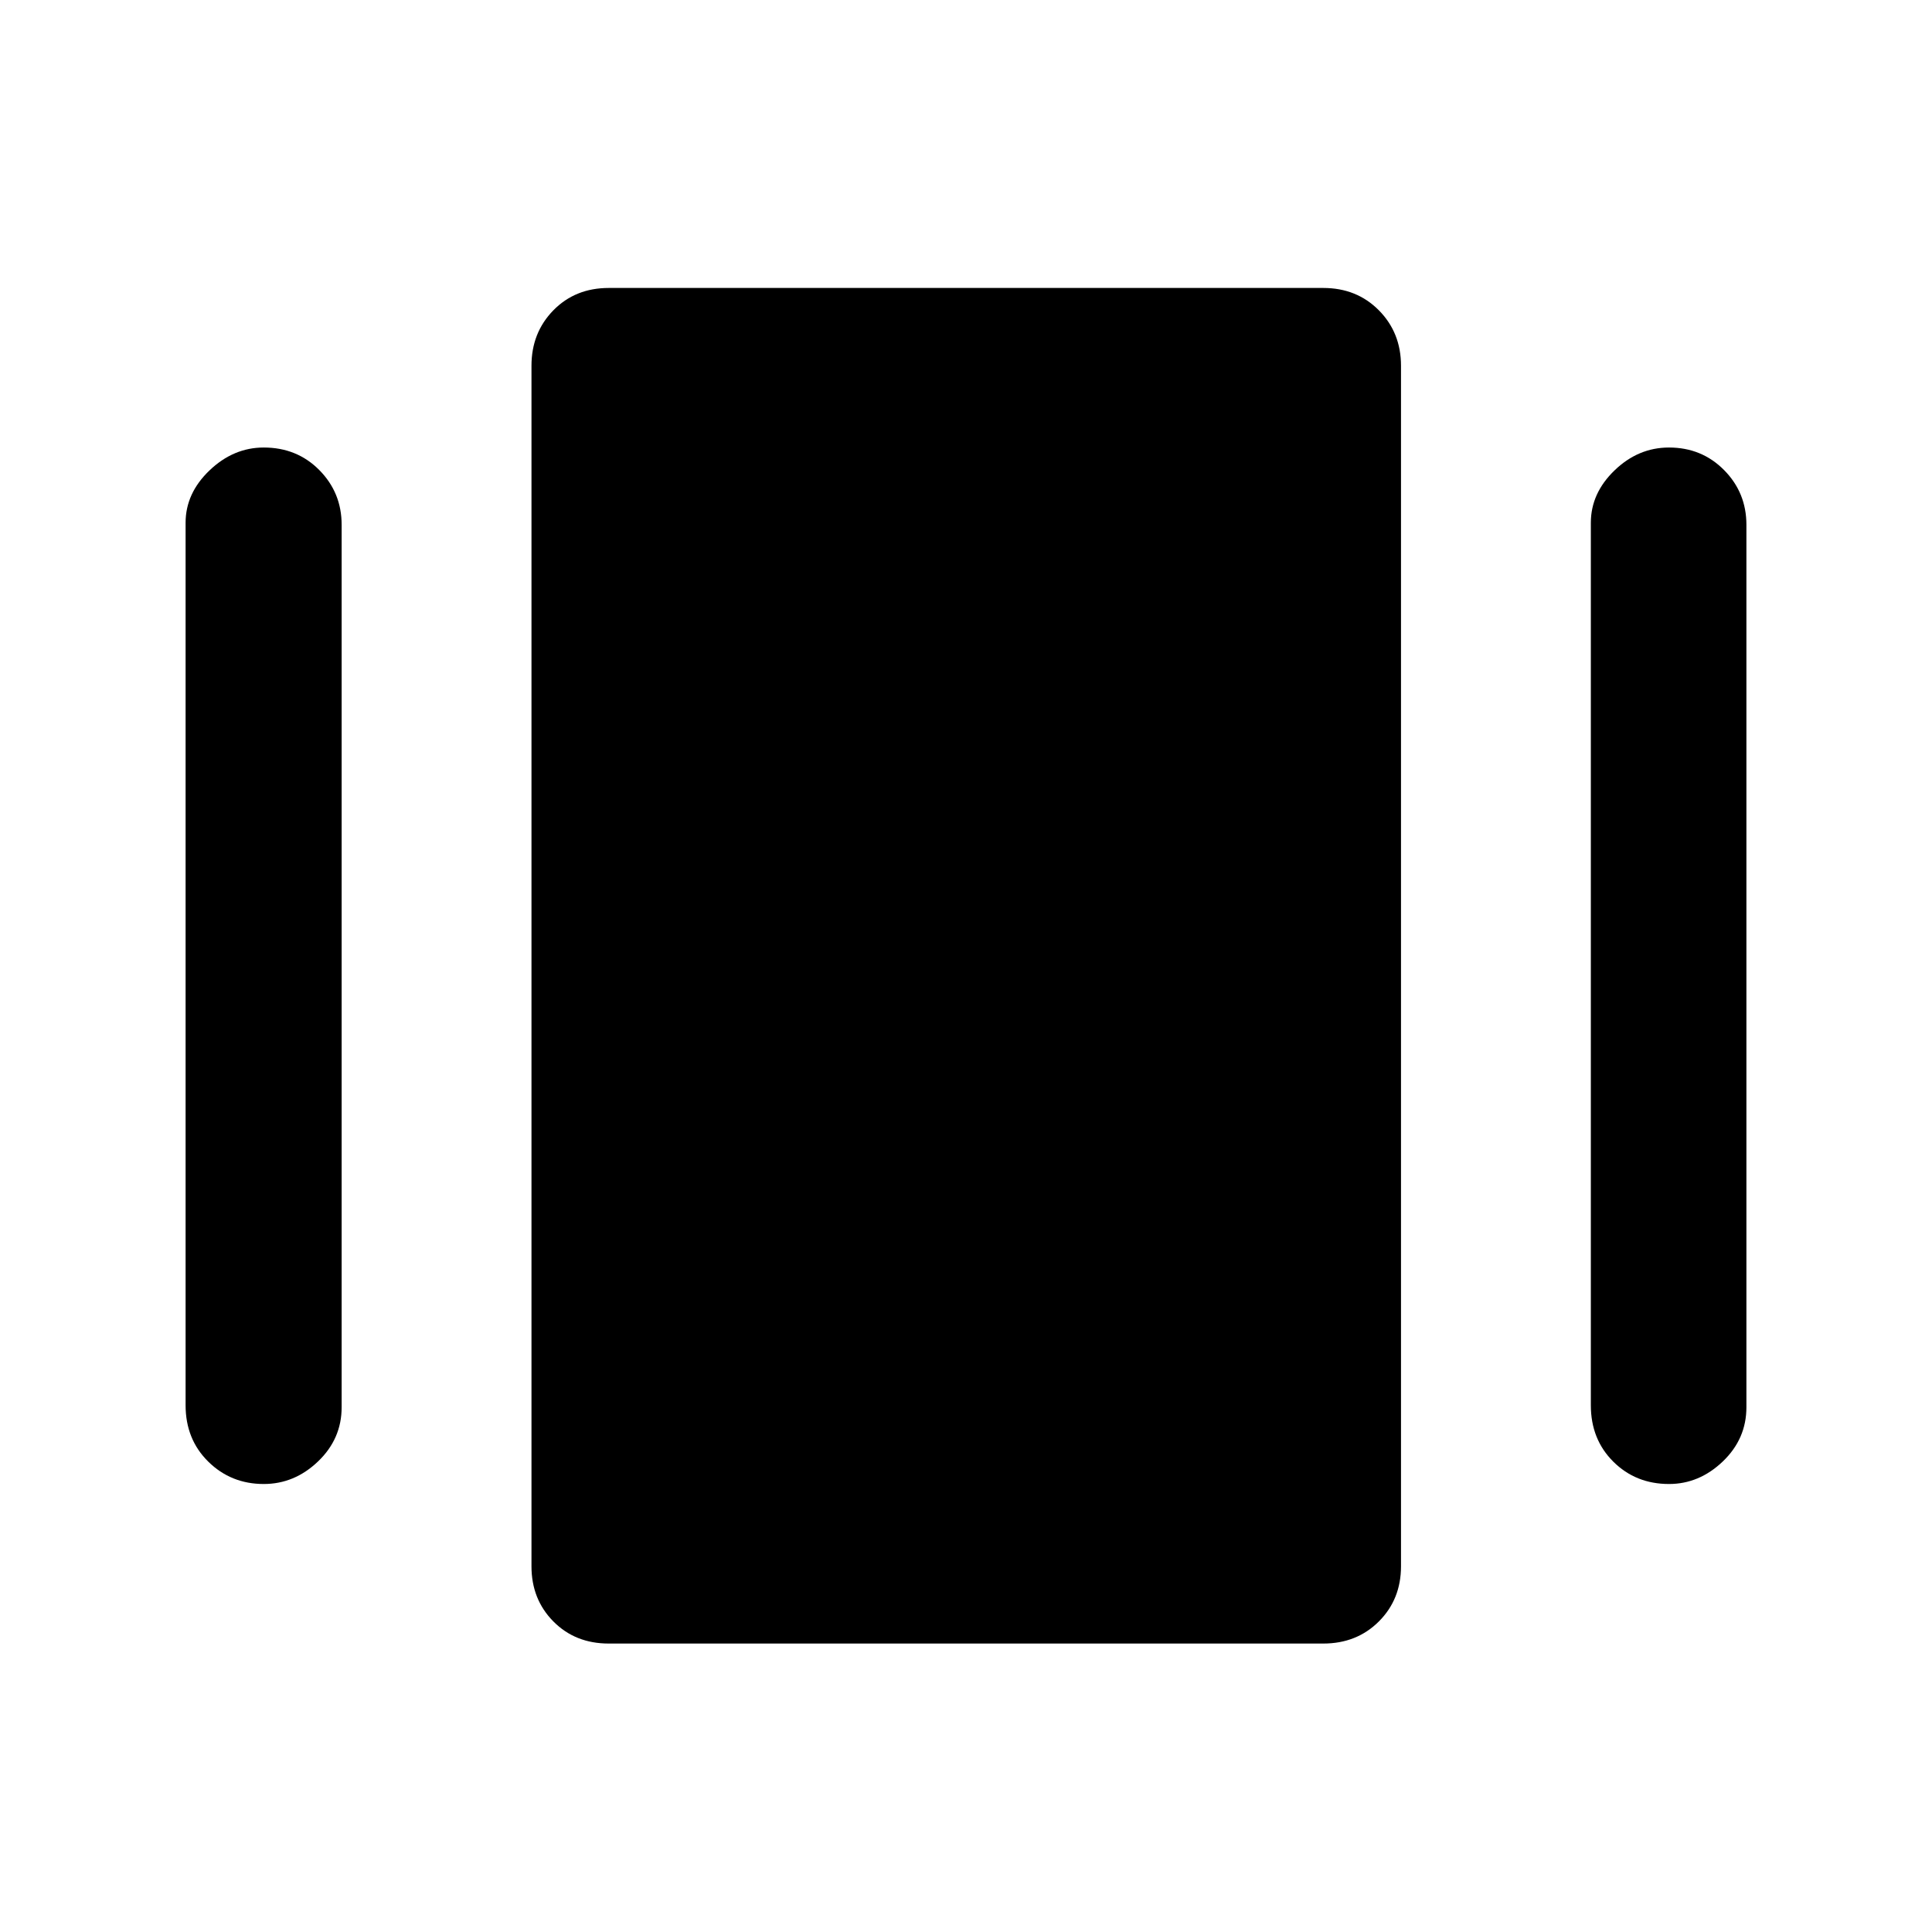 <svg xmlns="http://www.w3.org/2000/svg" height="48" viewBox="0 -960 960 960" width="48"><path d="M302.48-143.33q-16.65 0-27.52-10.99-10.87-10.99-10.87-27.4v-596.56q0-16.41 10.87-27.52t27.52-11.11h355.04q16.65 0 27.64 11.11 10.99 11.11 10.99 27.52v596.56q0 16.41-10.99 27.4-10.99 10.99-27.64 10.99H302.48ZM92.22-261.76v-438.48q0-14.67 11.9-26.03 11.9-11.36 26.93-11.36 16.52 0 27.61 11.2 11.1 11.21 11.1 27.19v438.48q0 15.72-11.72 26.93-11.71 11.22-26.99 11.22-16.27 0-27.55-11.1-11.28-11.09-11.28-28.05Zm698.26 0v-438.48q0-14.67 11.78-26.03 11.78-11.36 27.05-11.36 16.28 0 27.37 11.2 11.1 11.21 11.1 27.19v438.48q0 15.72-11.71 26.93-11.72 11.22-26.76 11.22-16.51 0-27.67-11.1-11.16-11.09-11.16-28.05Z"/></svg>